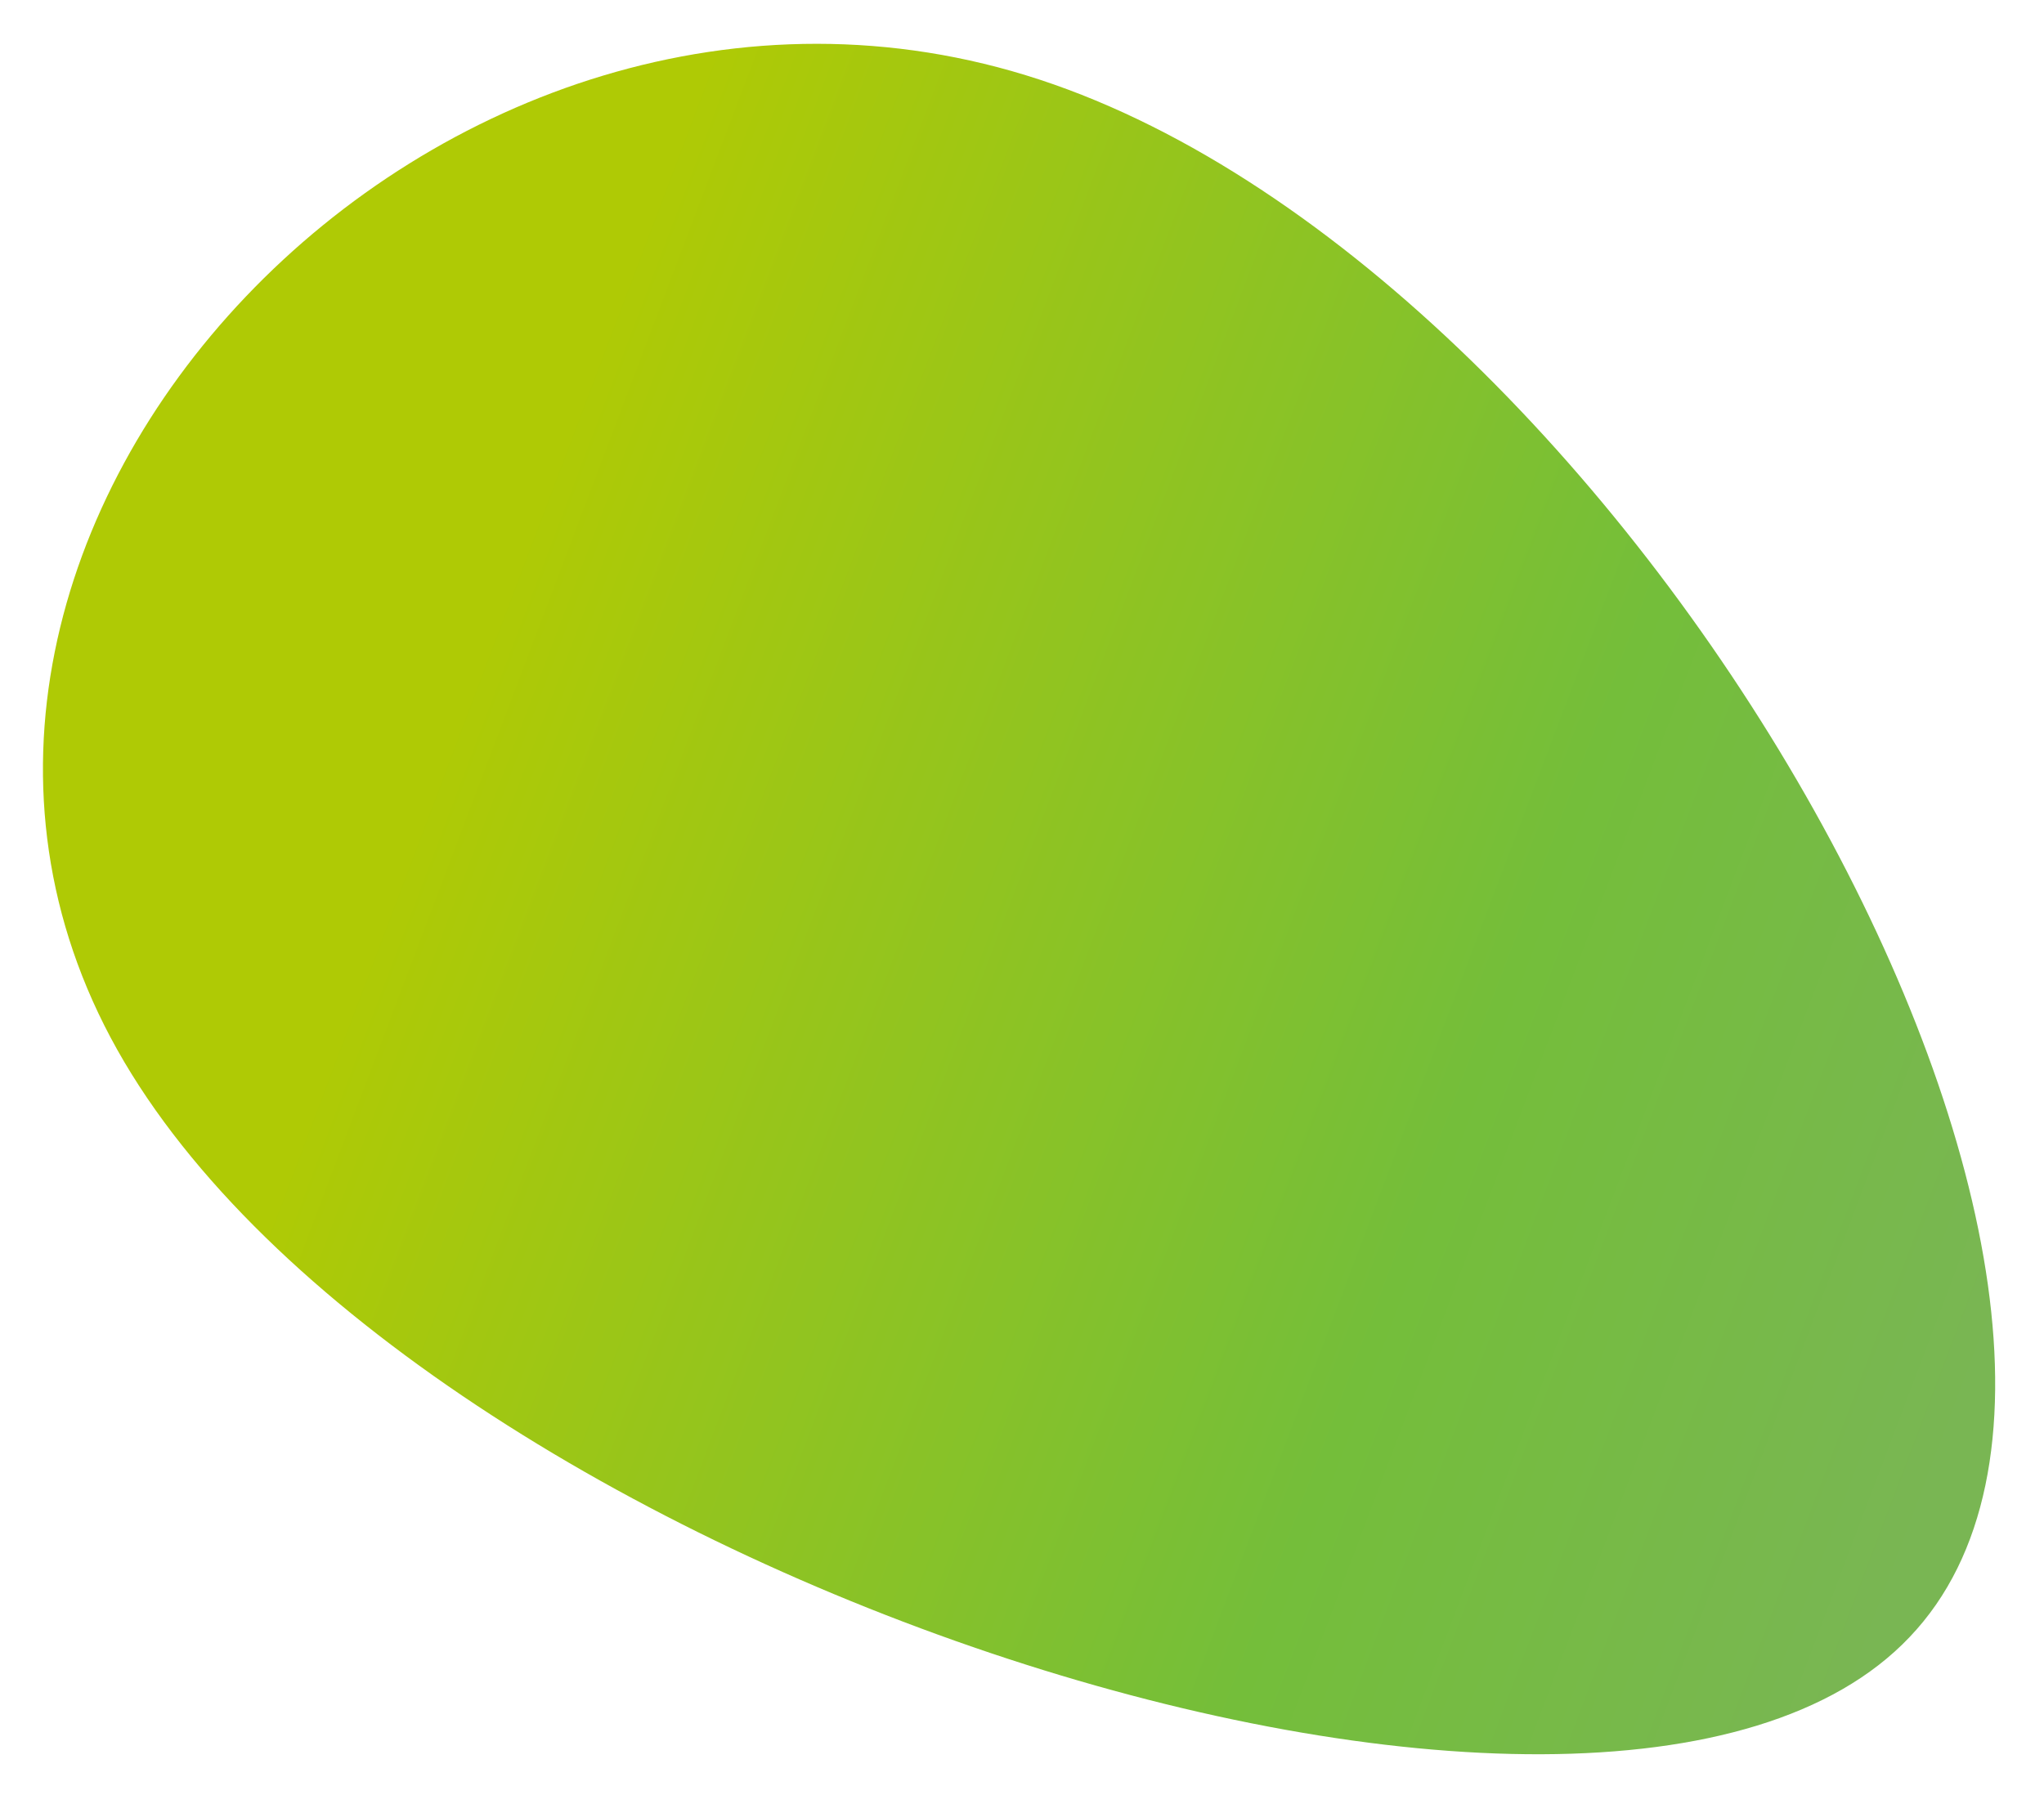 <svg width="115" height="101" viewBox="0 0 115 101" fill="none" xmlns="http://www.w3.org/2000/svg"><path d="M58.505 3.485c33.56 11.036 66.301 69.42 48.941 87.636-17.188 18.157-84.478-3.854-100.849-33.046-16.37-29.192 18.35-65.625 51.908-54.59z" fill="url(#b)" filter="url(#a)"/><defs><filter id="a" x=".416" y=".465" width="113.838" height="100.257" filterUnits="userSpaceOnUse" color-interpolation-filters="sRGB"><feFlood flood-opacity="0" result="BackgroundImageFix"/><feColorMatrix in="SourceAlpha" values="0 0 0 0 0 0 0 0 0 0 0 0 0 0 0 0 0 0 127 0"/><feOffset dy="1"/><feGaussianBlur stdDeviation="1"/><feColorMatrix values="0 0 0 0 0.067 0 0 0 0 0.067 0 0 0 0 0.067 0 0 0 0.25 0"/><feBlend in2="BackgroundImageFix" result="effect1_dropShadow"/><feBlend in="SourceGraphic" in2="effect1_dropShadow" result="shape"/></filter><linearGradient id="b" x1="19.095" y1="56.709" x2="106.229" y2="89.732" gradientUnits="userSpaceOnUse"><stop stop-color="#AFCA05"/><stop offset=".651" stop-color="#74BE3A"/><stop offset="1" stop-color="#79B653"/></linearGradient></defs></svg>